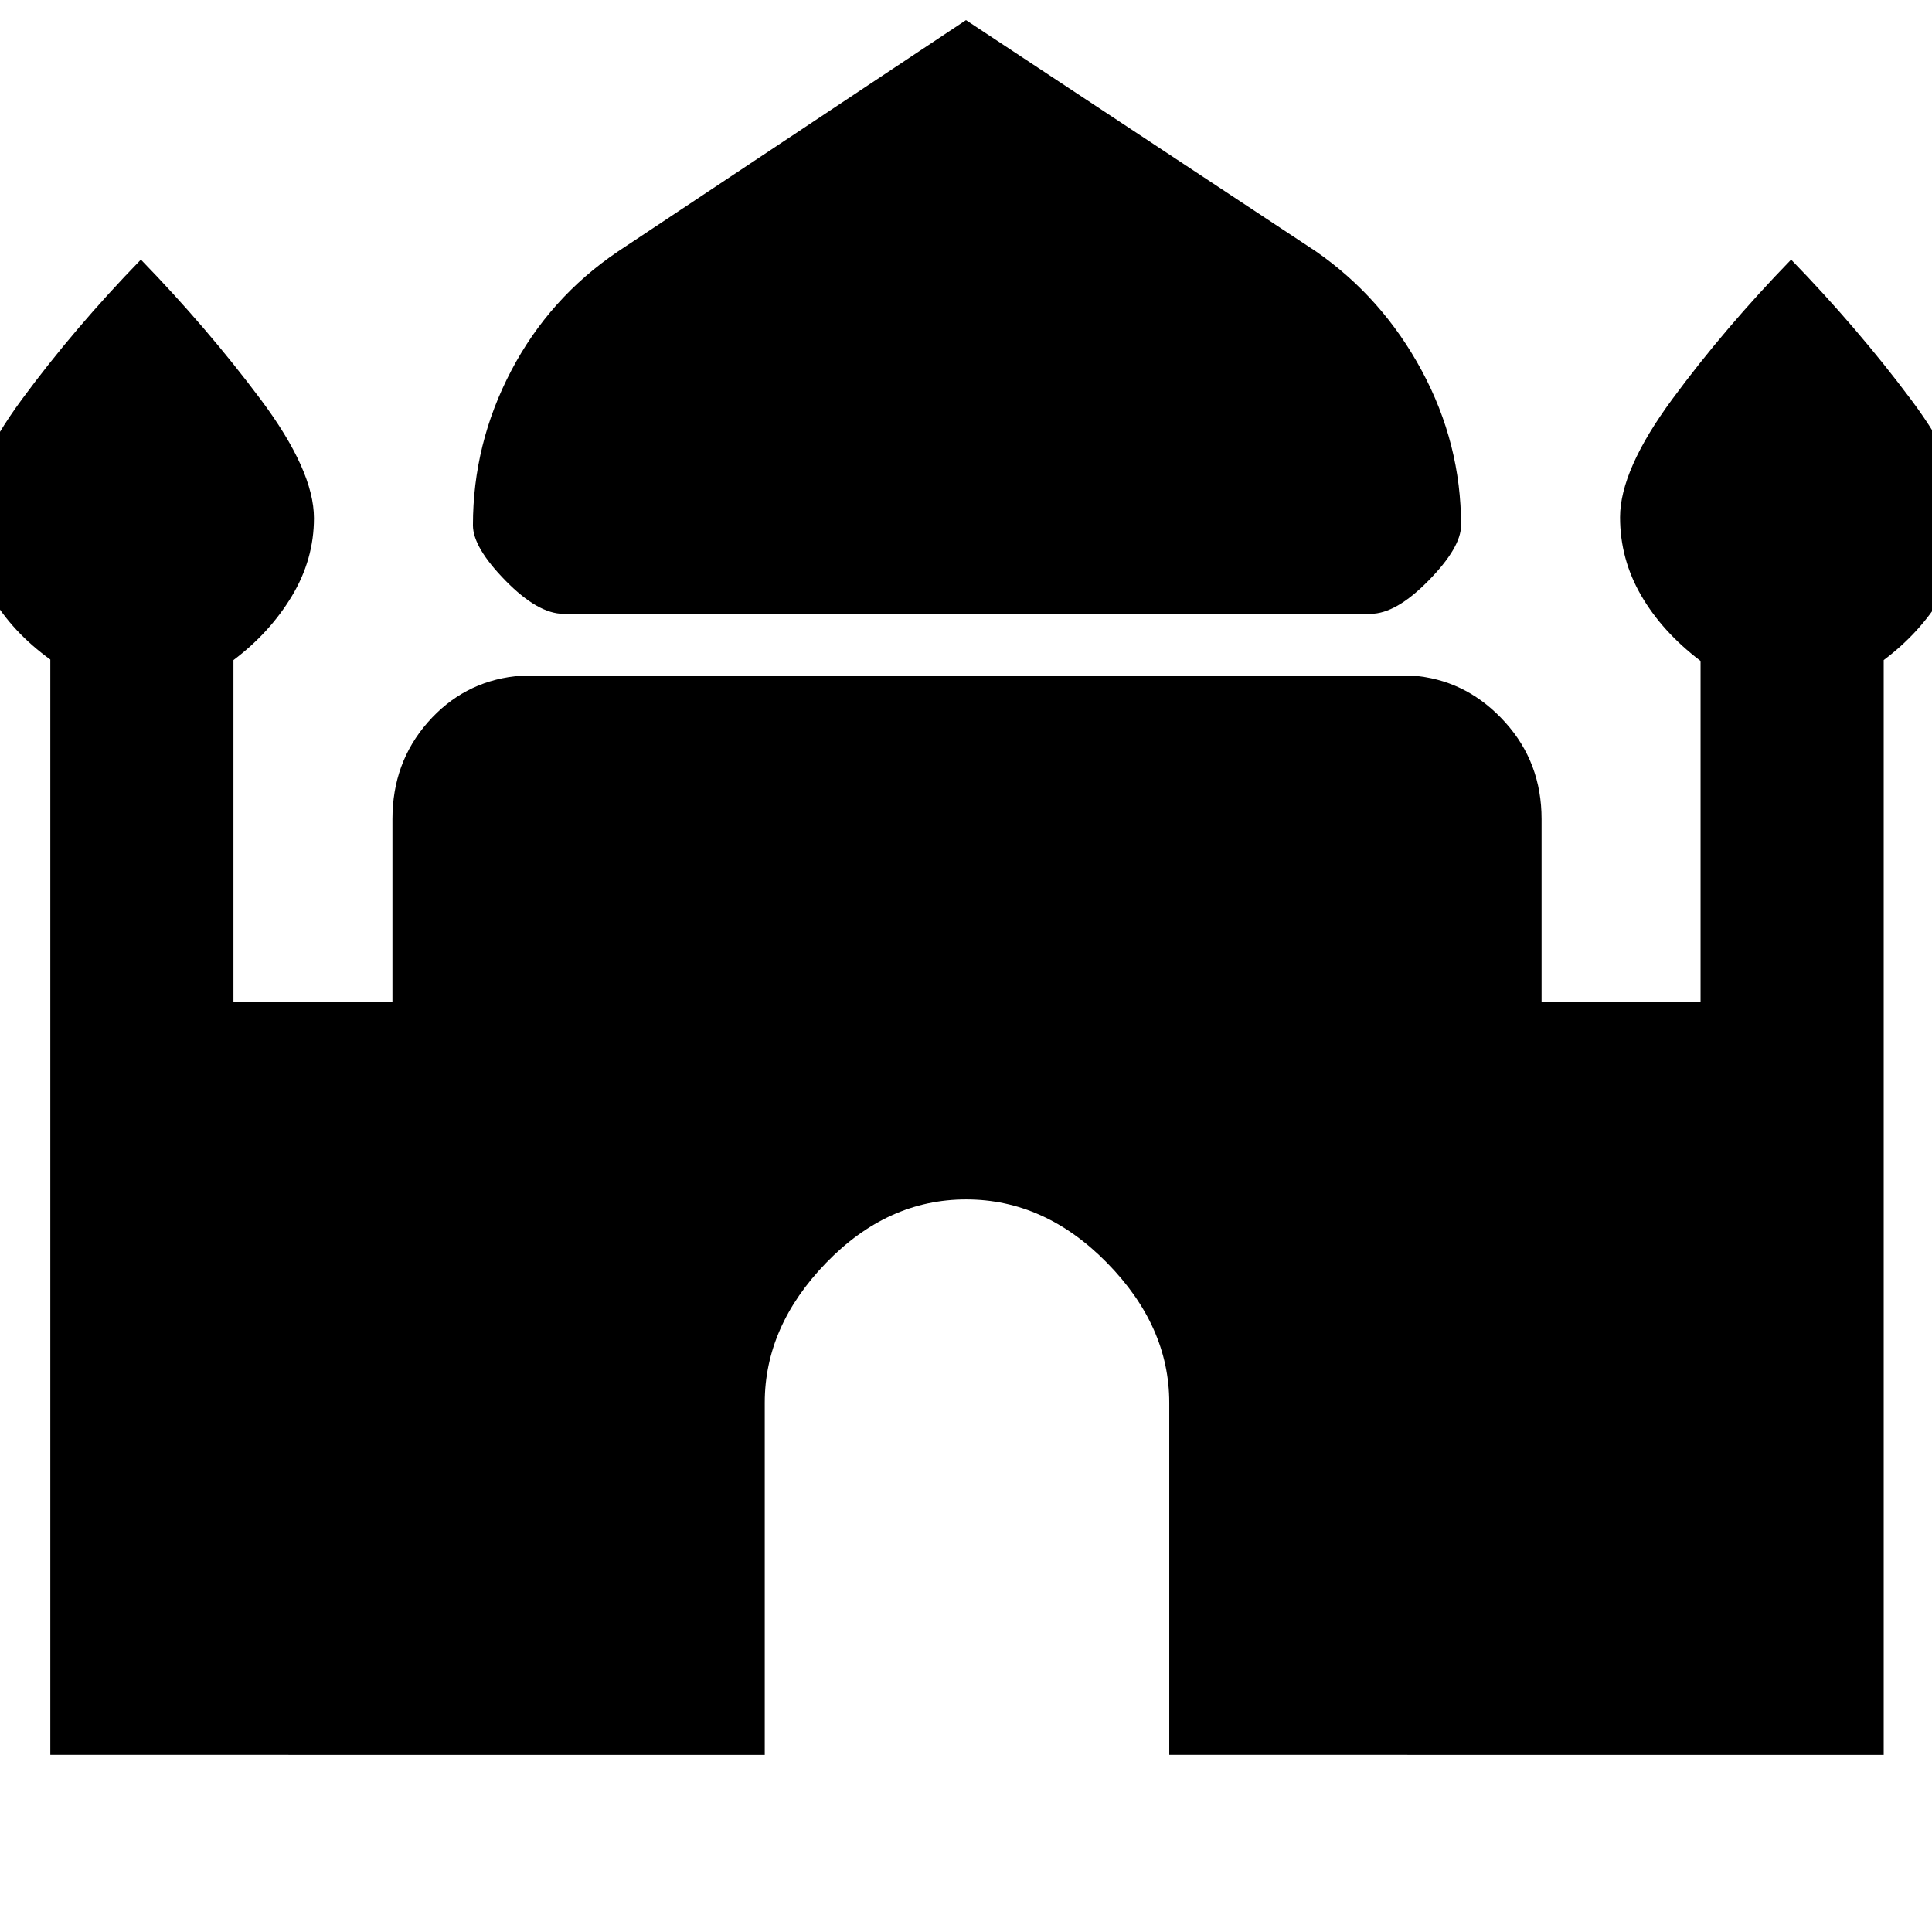 <svg xmlns="http://www.w3.org/2000/svg" height="48" viewBox="0 -960 960 960" width="48"><path d="M280-655q-12.66 0-28.83-16.5Q235-688 235-699q0-40.52 19-76.76T307-835l173-115 174 115q33 23 52.5 59.24T726-699q0 11-16.17 27.5T681-655H280ZM25-88v-544.28Q6-646-4.5-664.09-15-682.19-15-703q0-23.45 26-58.72Q37-797 70-831q33 34 59.5 69.44 26.5 35.43 26.5 59 0 20.56-11 38.8T116-632v170h79v-91q0-28 17.5-48t43.5-23h449q25 3 43 23t18 48v91h79v-169.58q-19-14.42-29.5-32.51Q805-682.19 805-703q0-23.45 26-58.72Q857-797 890-831q33 34 59.5 69.44 26.5 35.43 26.5 59 0 20.56-11 38.8T936-632v544H581v-175q0-38-30.92-69.5t-70-31.5q-39.08 0-69.58 31.5T380-263v175H25Z"/></svg>
